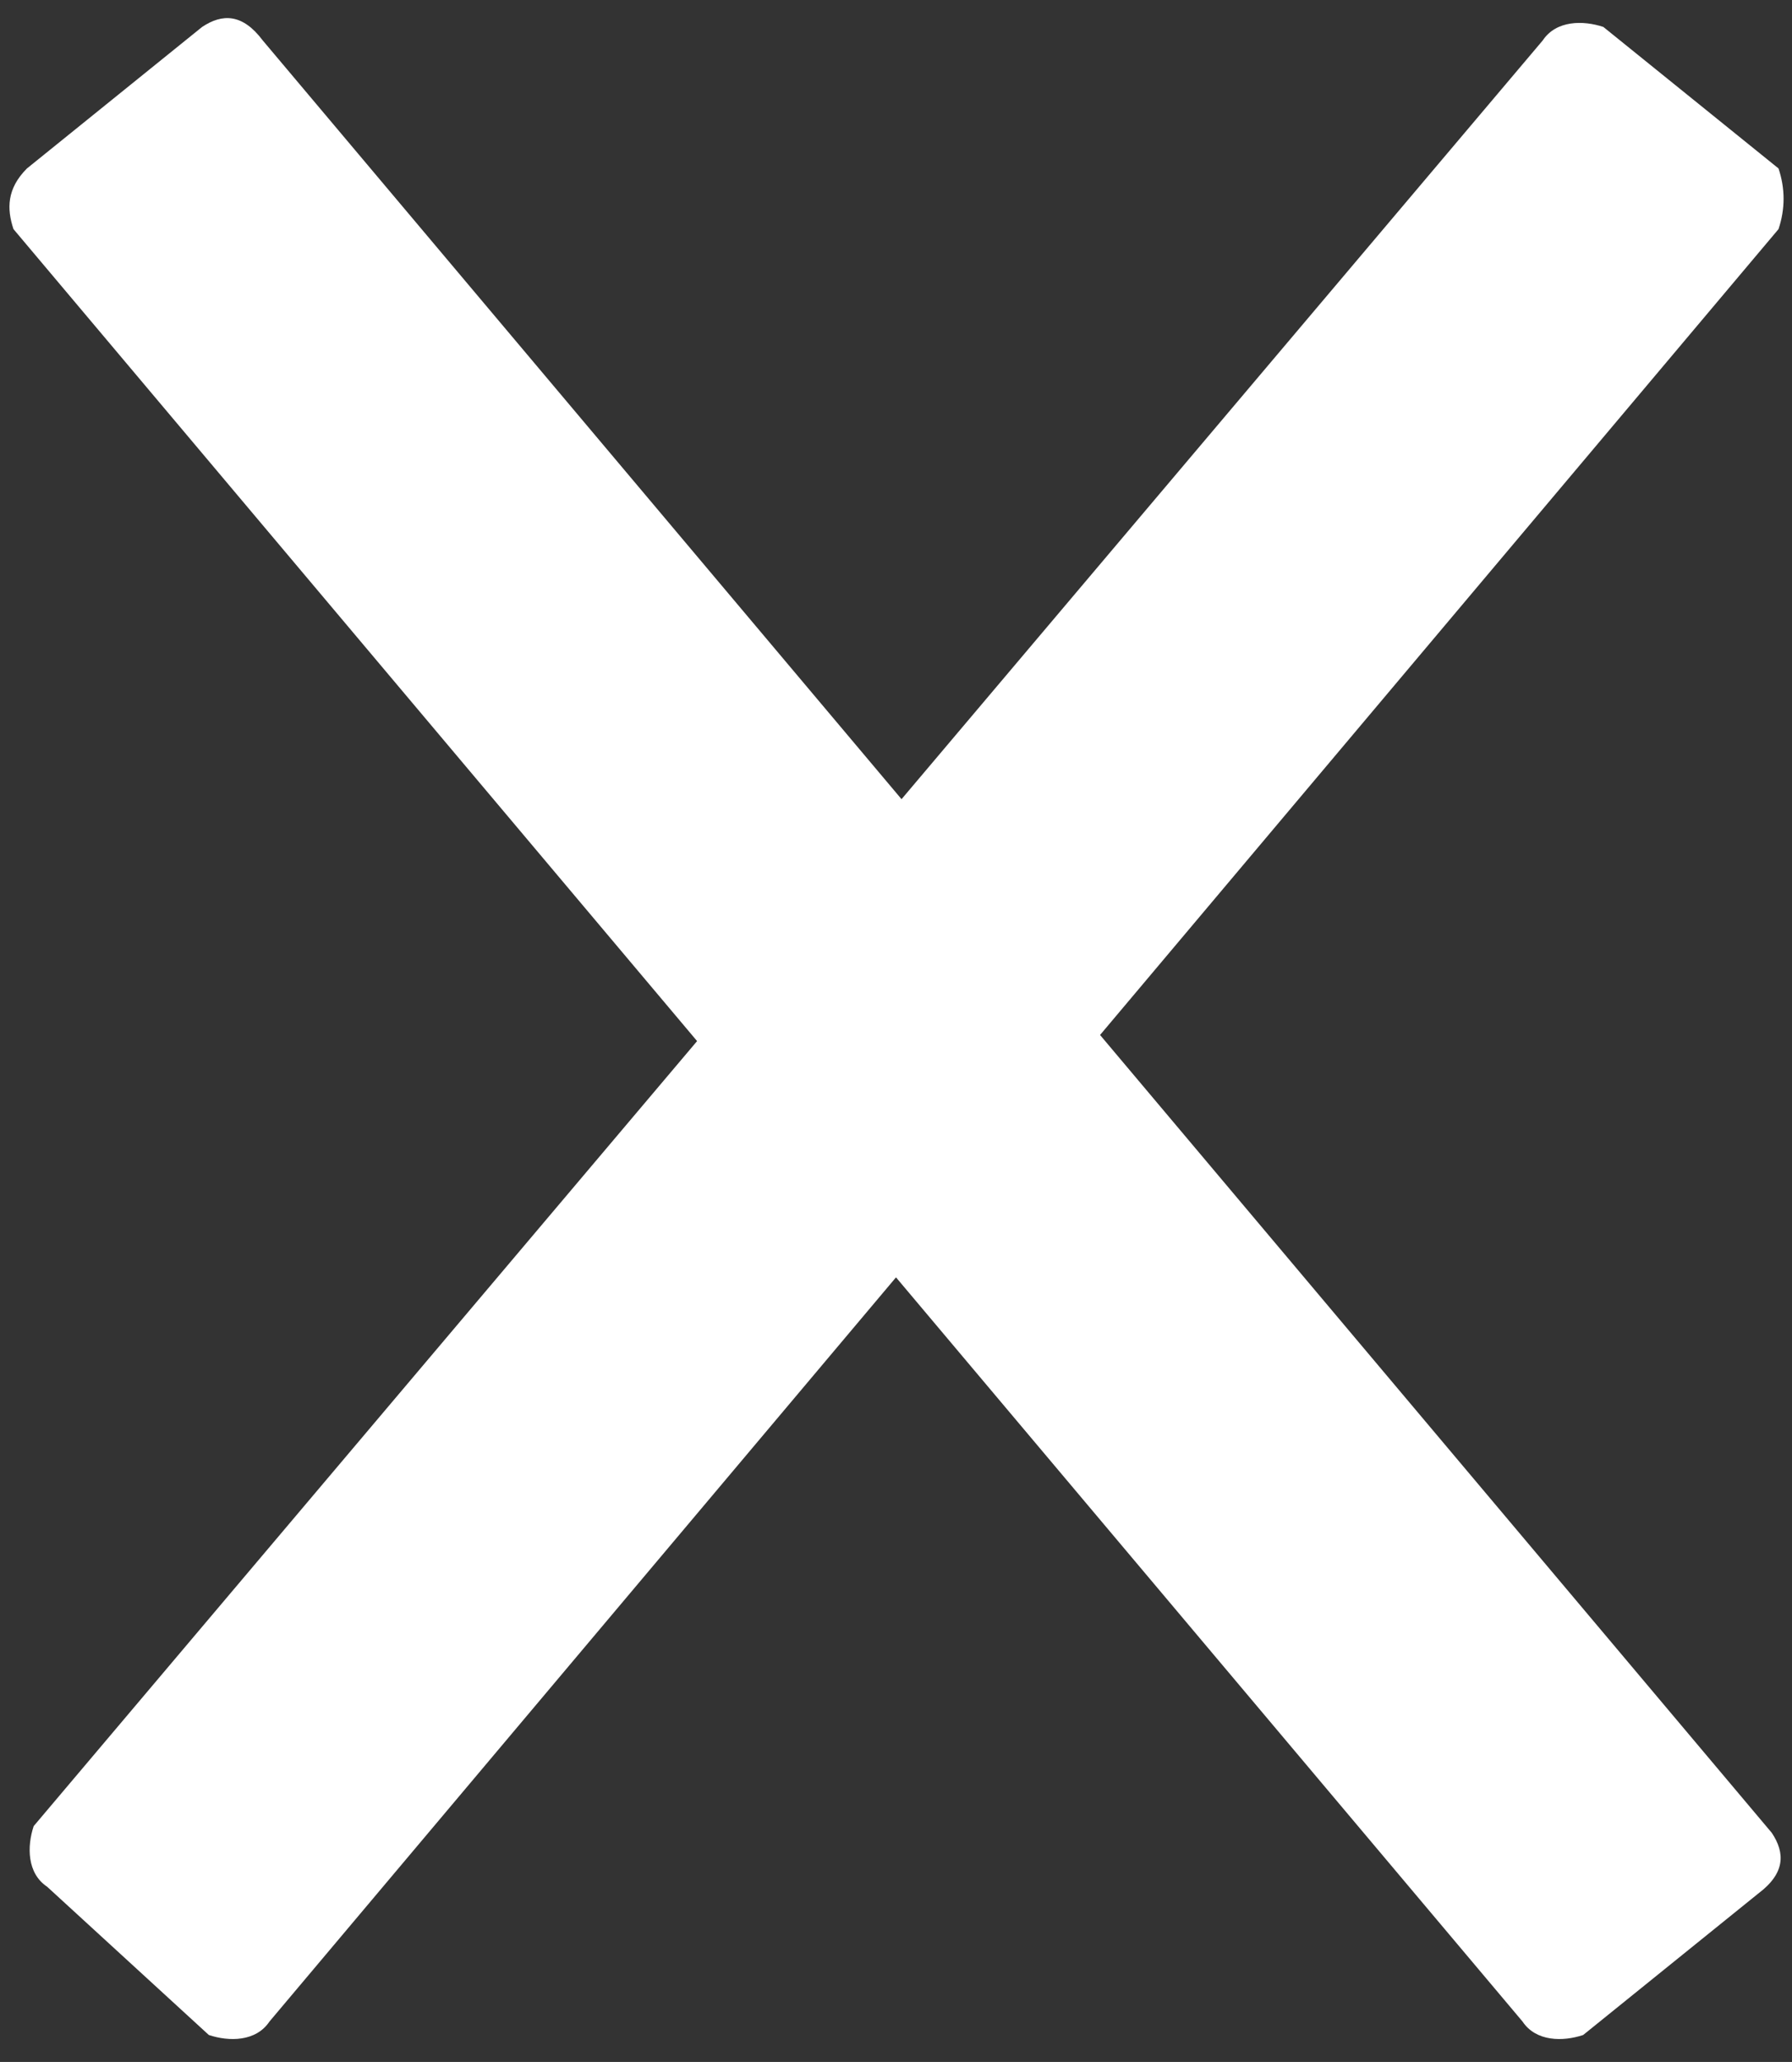 <?xml version="1.0" encoding="utf-8"?>
<!-- Generator: Adobe Illustrator 25.2.0, SVG Export Plug-In . SVG Version: 6.00 Build 0)  -->
<svg version="1.1" id="Calque_1" xmlns="http://www.w3.org/2000/svg" xmlns:xlink="http://www.w3.org/1999/xlink" x="0px" y="0px"
	 viewBox="0 0 26.6 30.6" style="enable-background:new 0 0 26.6 30.6;" xml:space="preserve">
<rect x="0" y="0" width="26.6" height="30.6" fill="#333333" stroke="none"/>
<style type="text/css">
	.st0{fill:#FFFFFF;}
</style>
<path class="st0" d="M22.6,30L0.2,3.4C0.1,3.1,0.1,2.8,0.4,2.5L3,0.4c0.3-0.2,0.6-0.2,0.9,0.2l22.4,26.6c0.2,0.3,0.2,0.6-0.2,0.9
	l-2.6,2.1C23.2,30.3,22.8,30.3,22.6,30z"/>
<path class="st0" d="M26.4,3.4L4,30c-0.2,0.3-0.6,0.3-0.9,0.2L0.7,28c-0.3-0.2-0.3-0.6-0.2-0.9L22.9,0.6c0.2-0.3,0.6-0.3,0.9-0.2
	l2.6,2.1C26.5,2.8,26.5,3.1,26.4,3.4z"/>
</svg>
